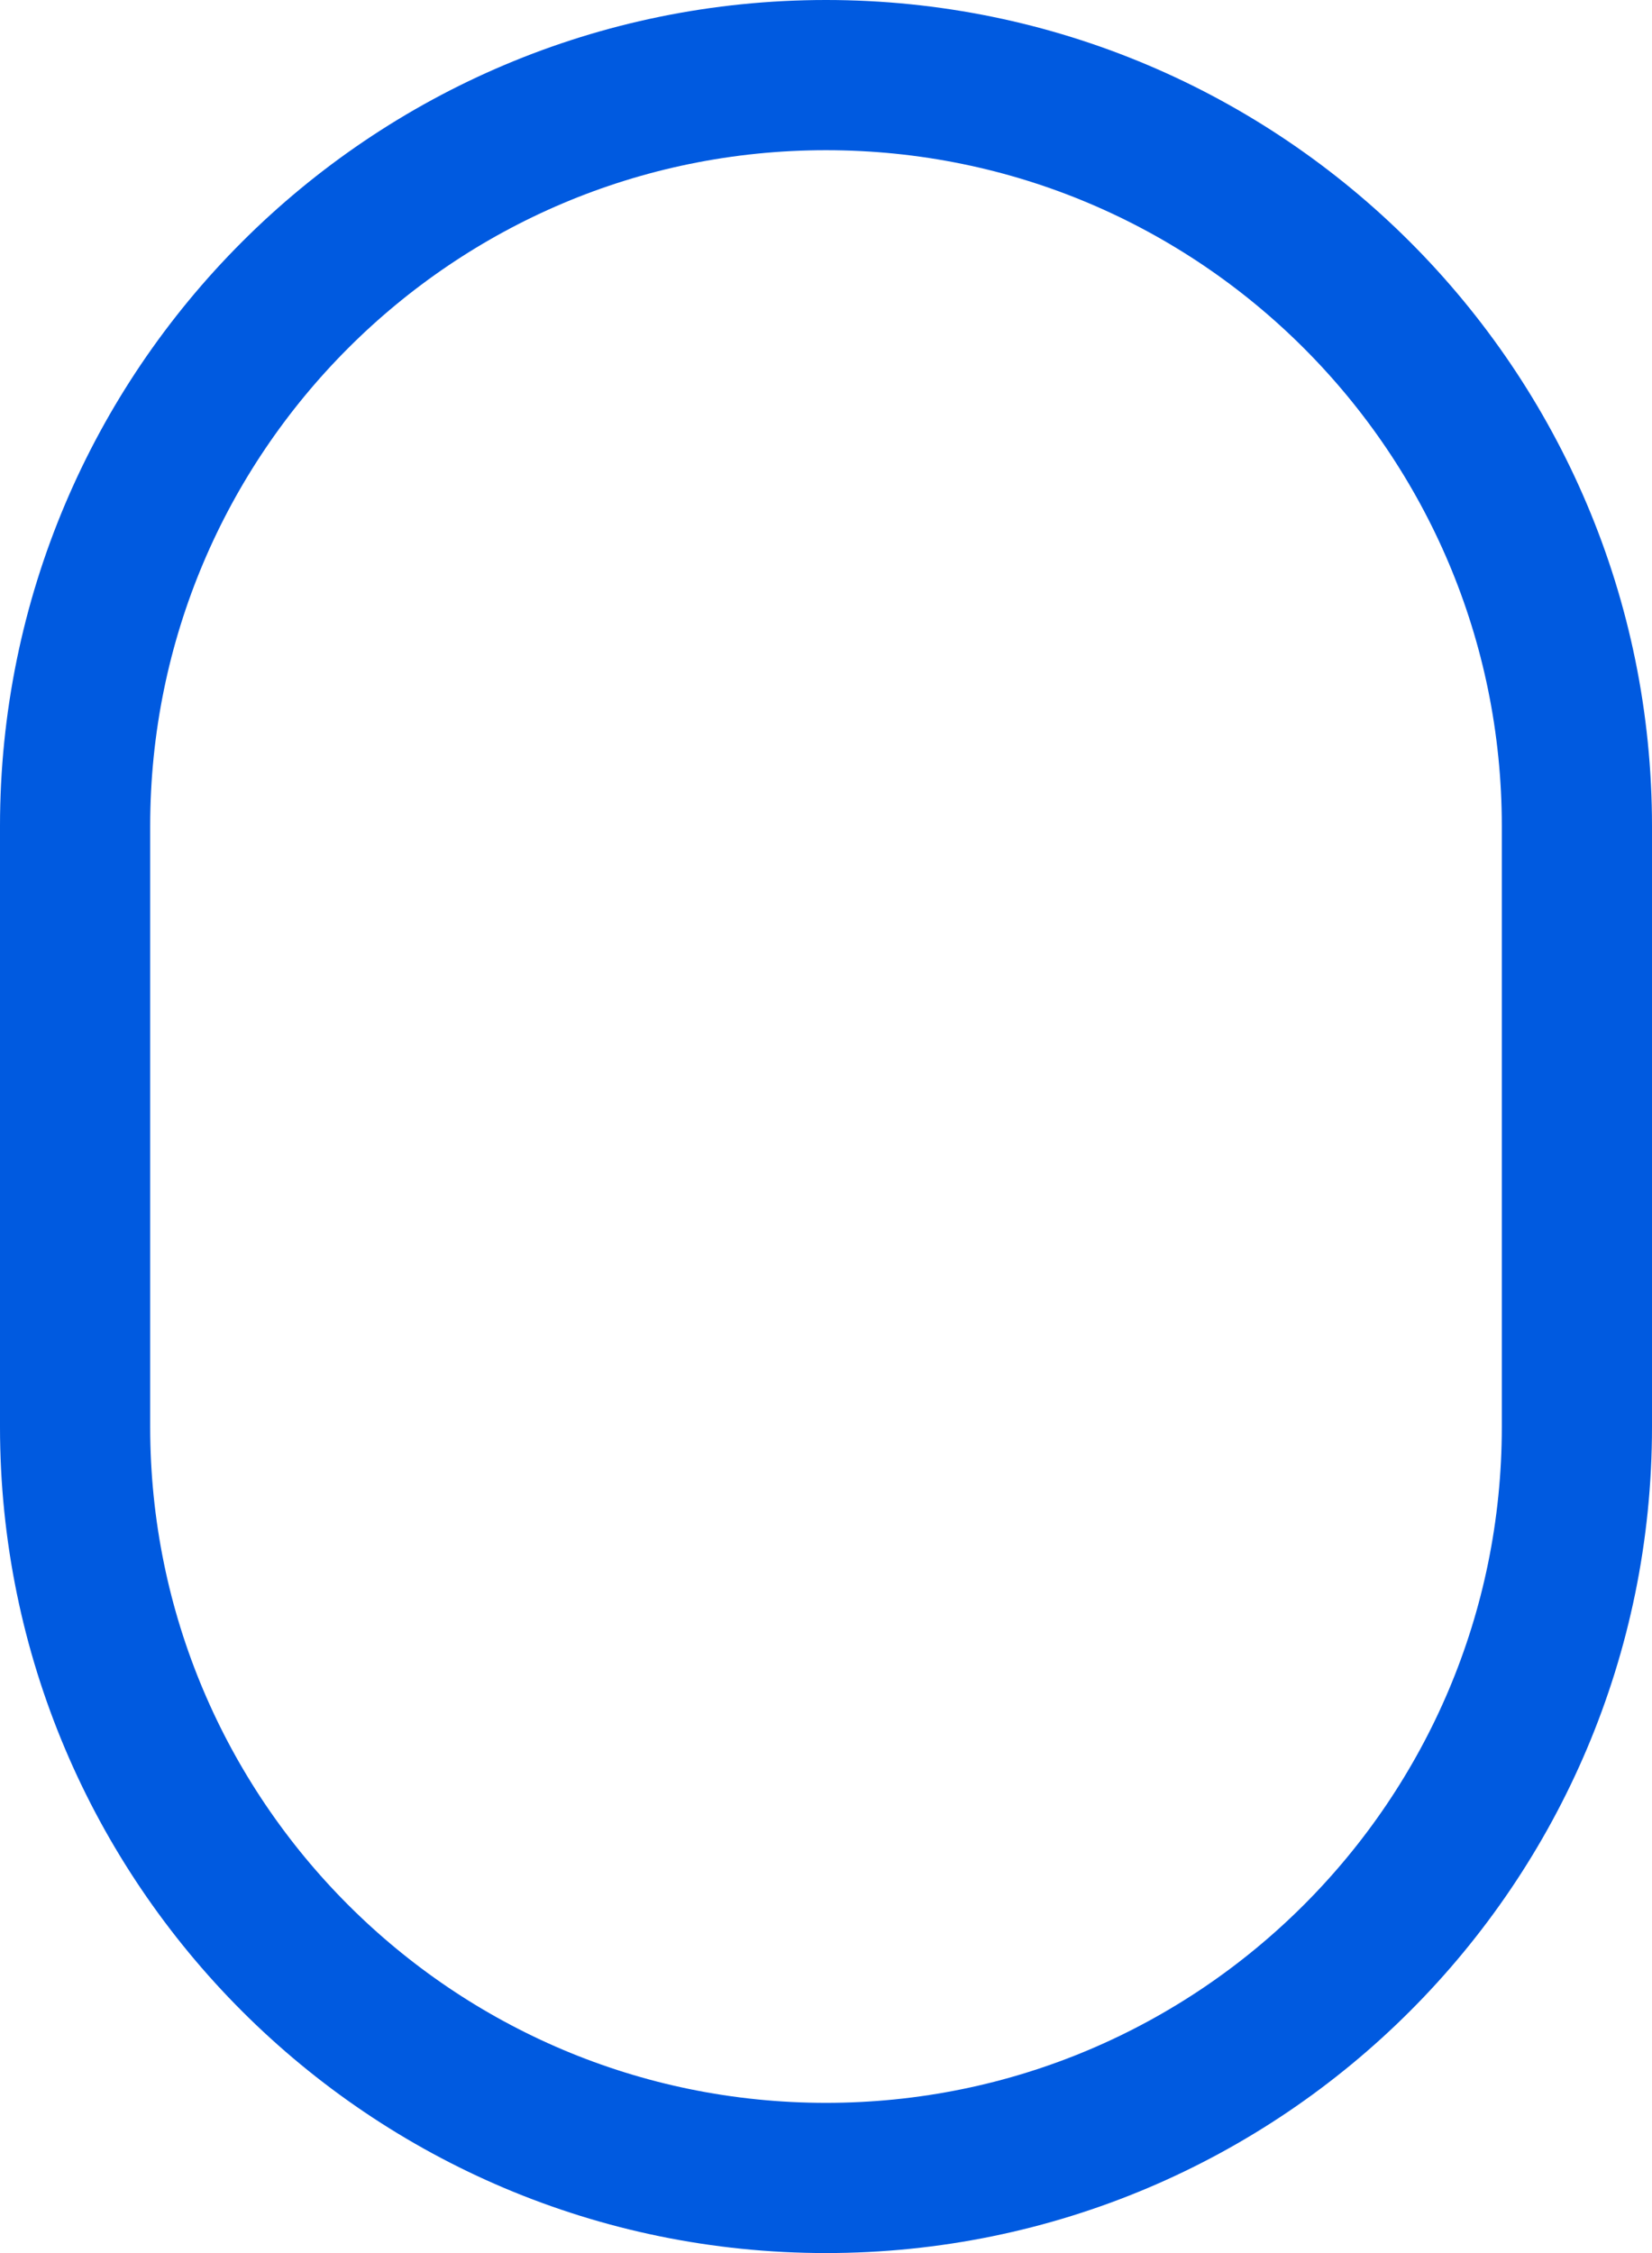 <svg xmlns="http://www.w3.org/2000/svg" width="33" height="45" viewBox="0 0 33 45" fill="none"><path d="M1.5 16.5C1.5 8.216 8.216 1.5 16.5 1.5C24.784 1.5 31.5 8.216 31.5 16.5V28.5C31.5 36.784 24.784 43.5 16.5 43.5C8.216 43.5 1.5 36.784 1.5 28.5V16.5Z" stroke="#005AE0" stroke-width="3" stroke-linecap="round"></path></svg>